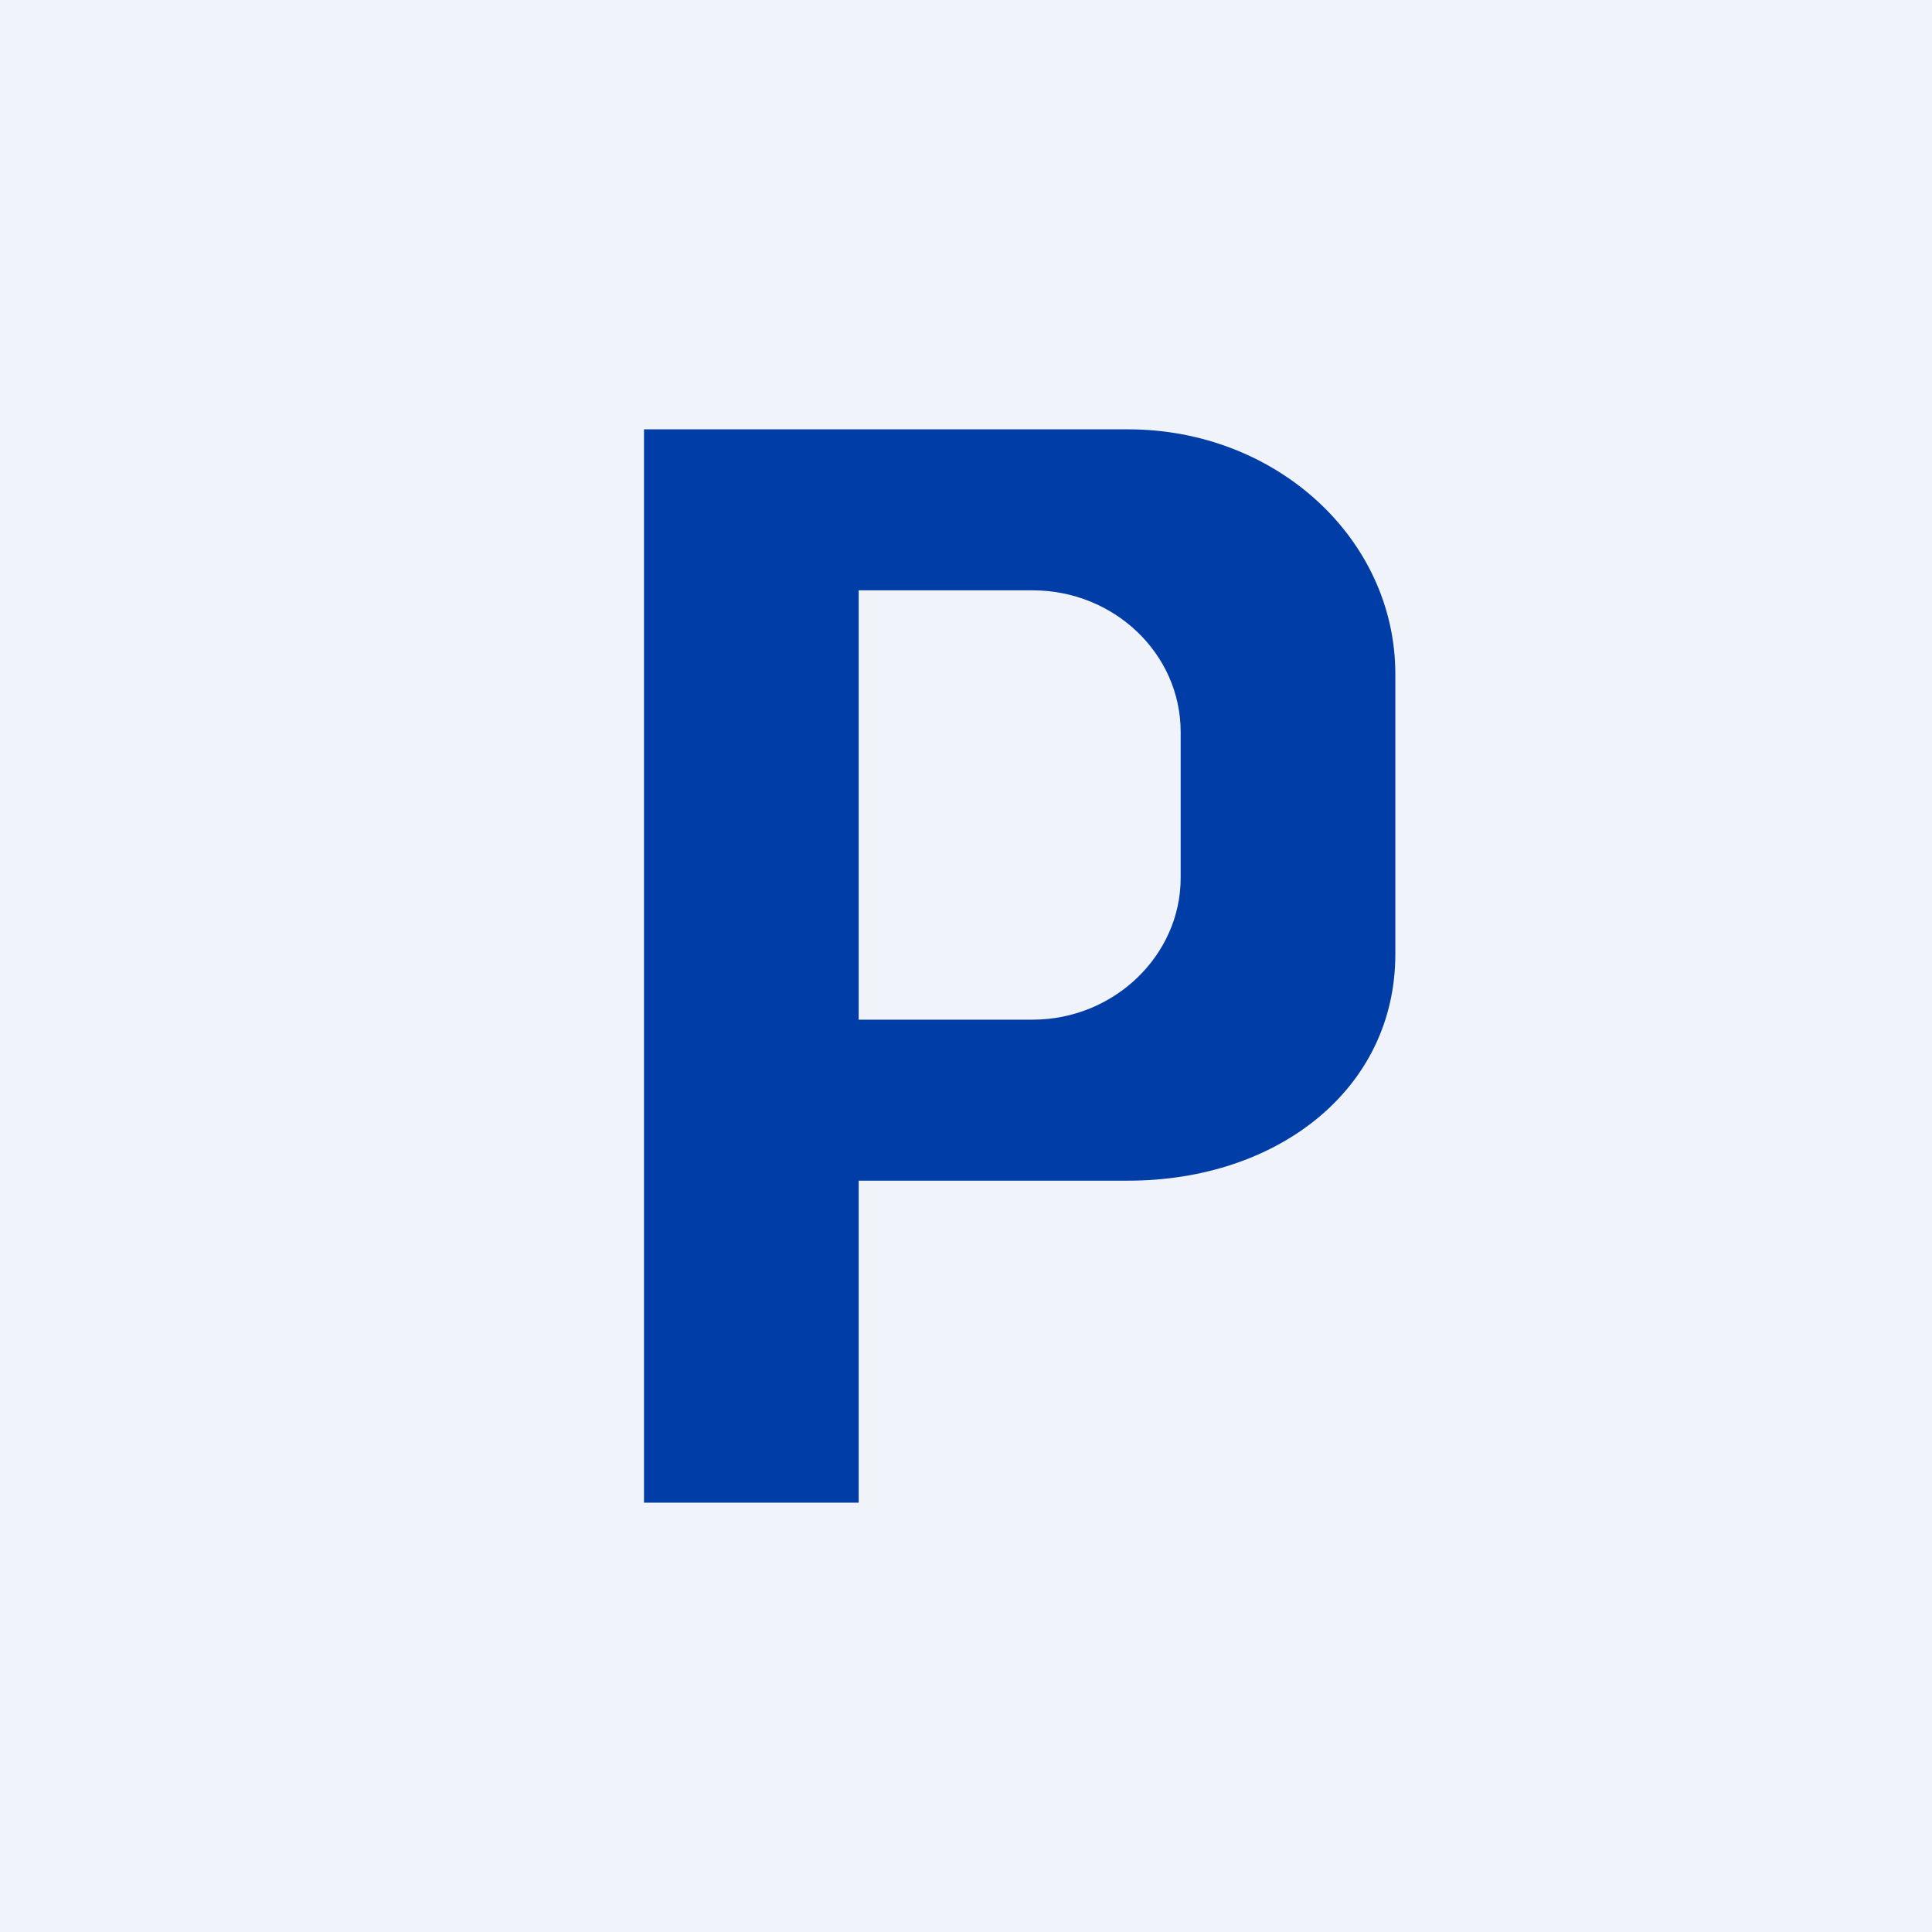 <!-- by TradingView --><svg width="18" height="18" viewBox="0 0 18 18" xmlns="http://www.w3.org/2000/svg"><path fill="#F0F3FA" d="M0 0h18v18H0z"/><path fill-rule="evenodd" d="M6 4v10h2v-3h2.51C11.9 11 13 10.15 13 8.89V6.28C13 5.02 11.89 4 10.51 4H6Zm3.62 1.5H8v4h1.62c.76 0 1.38-.6 1.38-1.32V6.82c0-.73-.62-1.32-1.38-1.32Z" fill="#003DA6"/></svg>